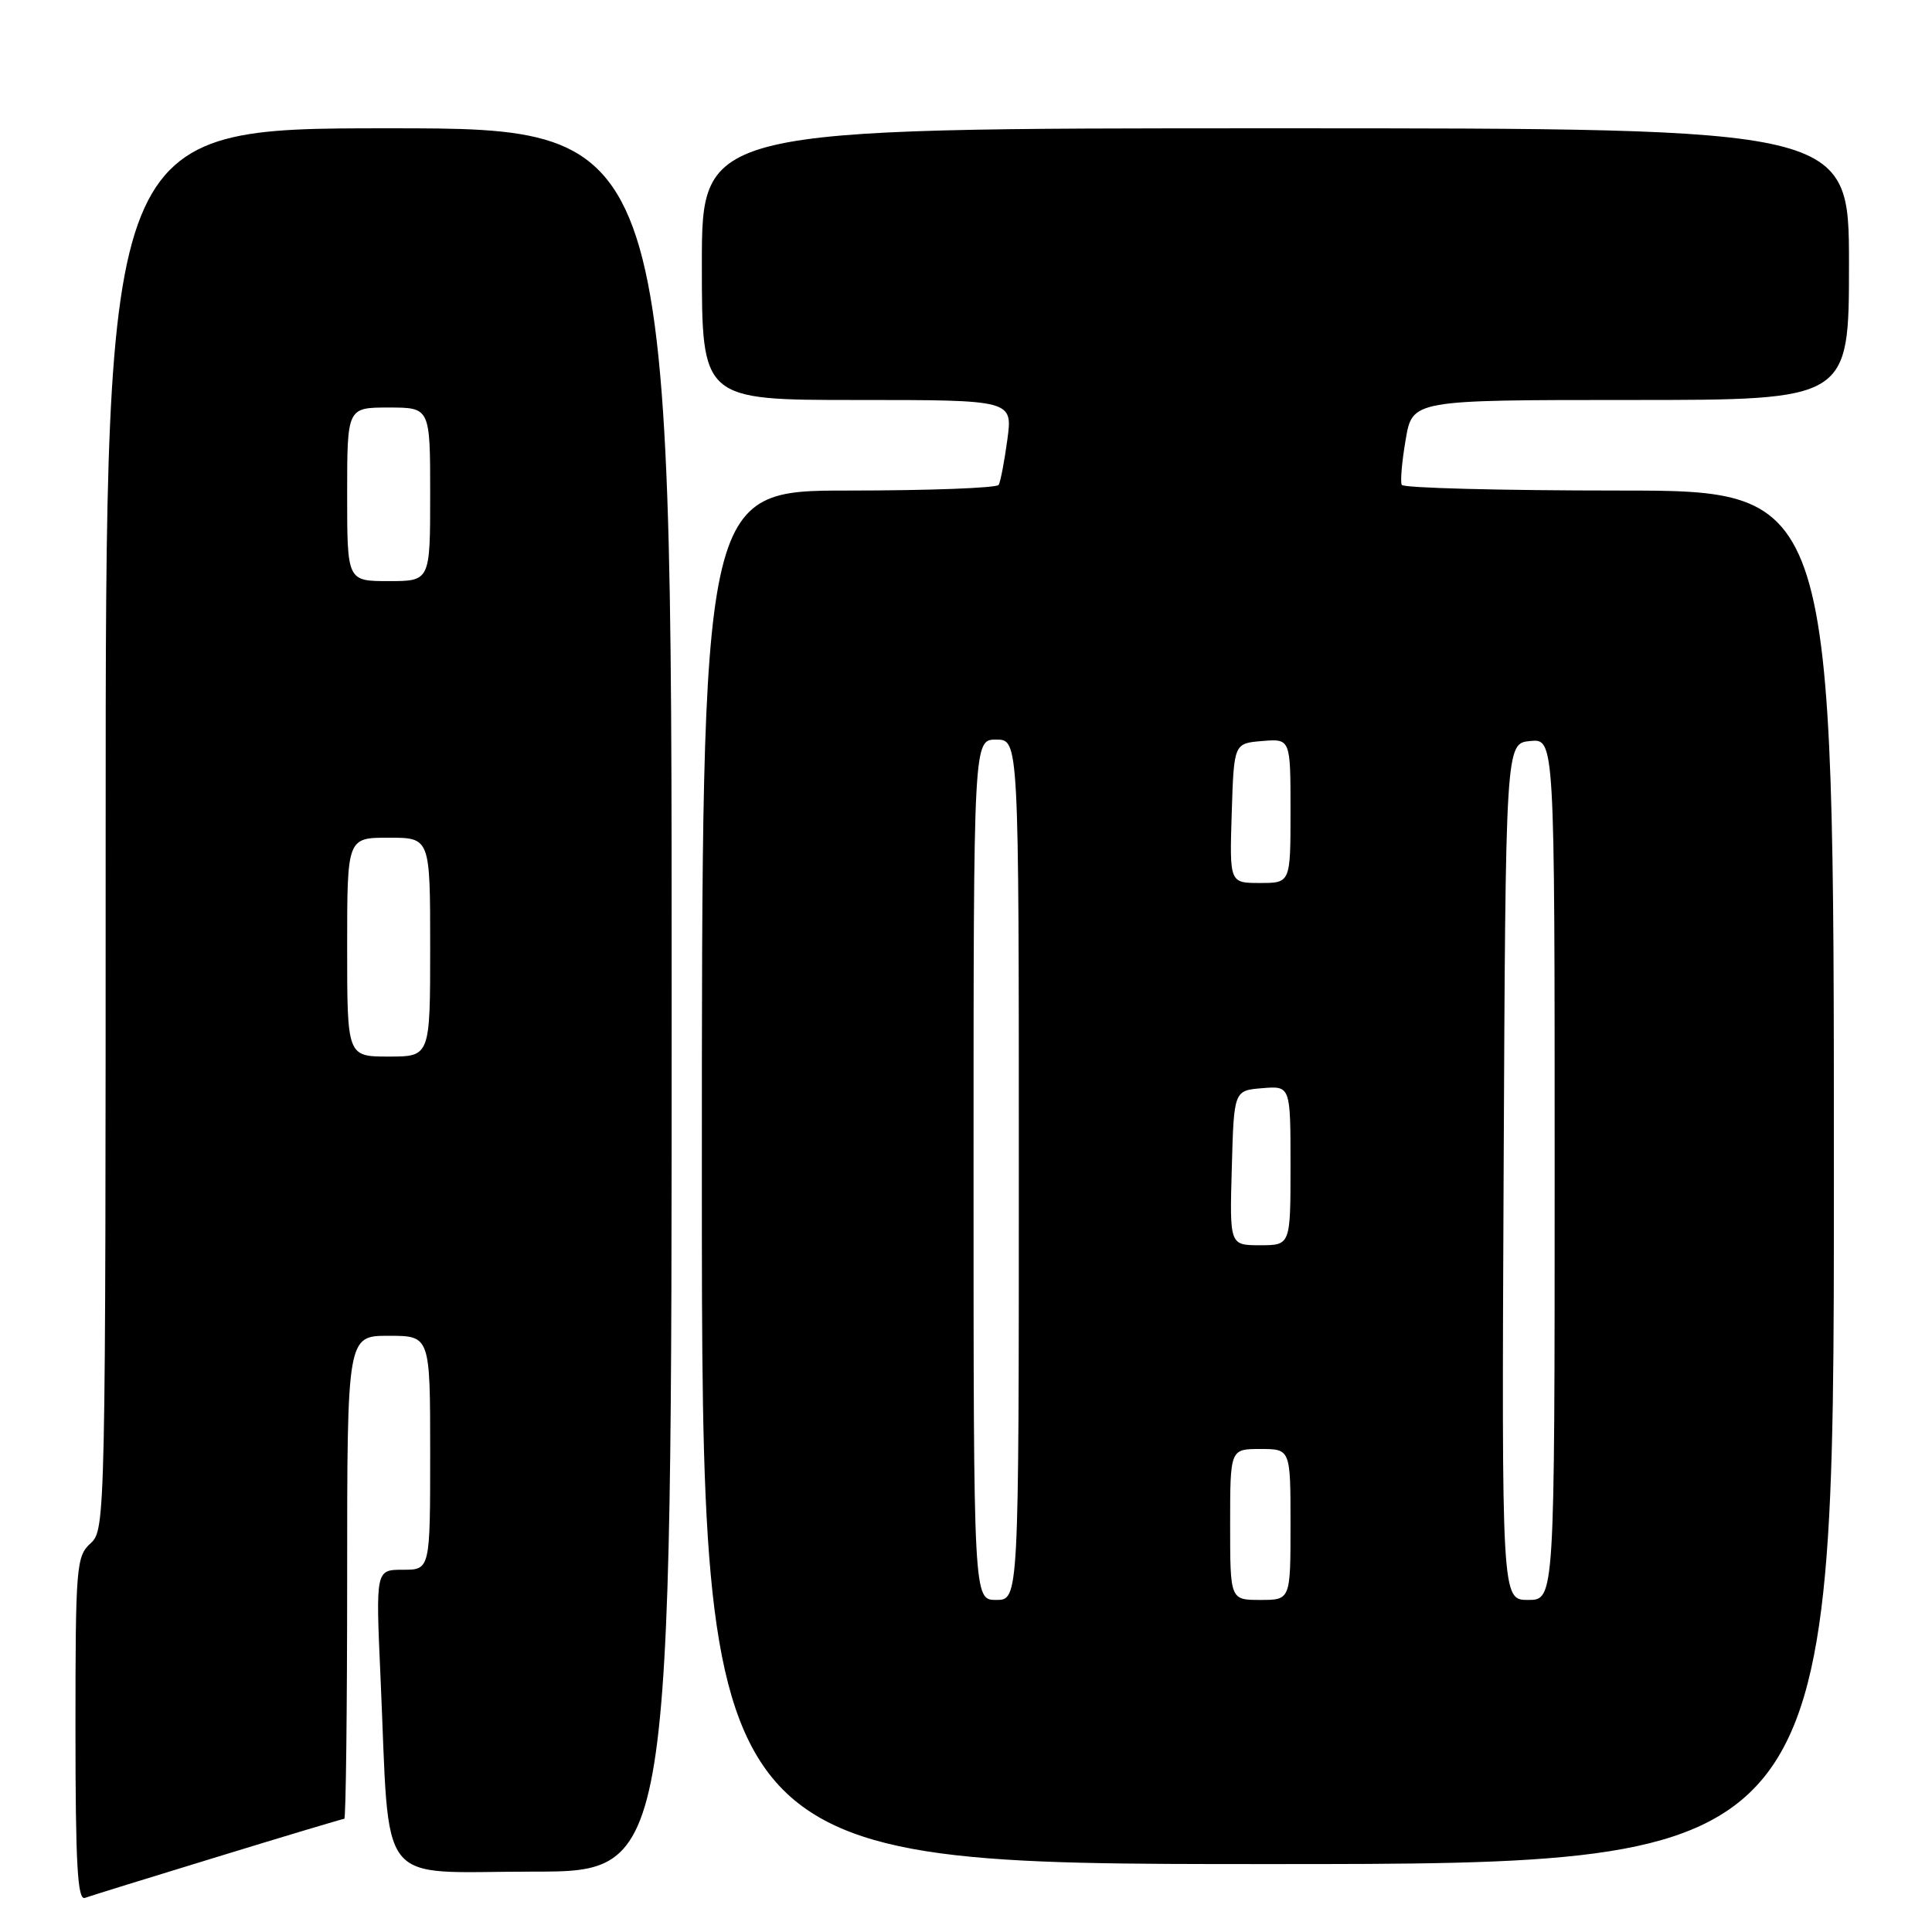 <?xml version="1.0" encoding="UTF-8" standalone="no"?>
<!DOCTYPE svg PUBLIC "-//W3C//DTD SVG 1.1//EN" "http://www.w3.org/Graphics/SVG/1.1/DTD/svg11.dtd" >
<svg xmlns="http://www.w3.org/2000/svg" xmlns:xlink="http://www.w3.org/1999/xlink" version="1.1" viewBox="0 0 256 256">
 <g >
 <path fill="currentColor"
d=" M 28.87 246.02 C 37.87 243.26 45.41 241.00 45.62 241.00 C 45.83 241.00 46.00 226.60 46.00 209.00 C 46.00 177.00 46.00 177.00 51.50 177.00 C 57.00 177.00 57.00 177.00 57.00 192.50 C 57.00 208.00 57.00 208.00 53.39 208.00 C 49.78 208.00 49.78 208.00 50.42 222.25 C 51.70 250.71 49.57 248.00 70.60 248.00 C 89.00 248.00 89.00 248.00 89.00 132.50 C 89.00 17.00 89.00 17.00 51.50 17.00 C 14.00 17.00 14.00 17.00 14.00 109.85 C 14.00 201.42 13.97 202.71 12.00 204.50 C 10.11 206.21 10.00 207.58 10.00 229.12 C 10.00 246.95 10.27 251.84 11.25 251.48 C 11.94 251.23 19.87 248.77 28.87 246.02 Z  M 243.00 156.00 C 243.00 65.00 243.00 65.00 214.56 65.00 C 198.92 65.00 185.95 64.66 185.74 64.25 C 185.53 63.84 185.76 61.14 186.26 58.25 C 187.15 53.00 187.15 53.00 216.08 53.00 C 245.00 53.00 245.00 53.00 245.00 35.00 C 245.00 17.00 245.00 17.00 169.00 17.00 C 93.00 17.00 93.00 17.00 93.00 35.00 C 93.00 53.00 93.00 53.00 113.59 53.00 C 134.19 53.00 134.19 53.00 133.48 58.25 C 133.09 61.14 132.57 63.84 132.33 64.25 C 132.08 64.66 123.13 65.00 112.44 65.00 C 93.00 65.00 93.00 65.00 93.00 156.00 C 93.00 247.00 93.00 247.00 168.00 247.00 C 243.00 247.00 243.00 247.00 243.00 156.00 Z  M 46.00 125.50 C 46.00 111.00 46.00 111.00 51.50 111.00 C 57.00 111.00 57.00 111.00 57.00 125.50 C 57.00 140.00 57.00 140.00 51.50 140.00 C 46.00 140.00 46.00 140.00 46.00 125.50 Z  M 46.00 65.50 C 46.00 54.00 46.00 54.00 51.50 54.00 C 57.00 54.00 57.00 54.00 57.00 65.50 C 57.00 77.00 57.00 77.00 51.50 77.00 C 46.00 77.00 46.00 77.00 46.00 65.50 Z  M 129.00 155.00 C 129.00 98.00 129.00 98.00 132.00 98.00 C 135.00 98.00 135.00 98.00 135.00 155.00 C 135.00 212.00 135.00 212.00 132.00 212.00 C 129.00 212.00 129.00 212.00 129.00 155.00 Z  M 163.00 202.00 C 163.00 192.00 163.00 192.00 167.00 192.00 C 171.00 192.00 171.00 192.00 171.00 202.00 C 171.00 212.00 171.00 212.00 167.00 212.00 C 163.00 212.00 163.00 212.00 163.00 202.00 Z  M 199.24 155.25 C 199.50 98.50 199.50 98.50 202.75 98.19 C 206.00 97.87 206.00 97.87 206.00 154.94 C 206.00 212.00 206.00 212.00 202.49 212.00 C 198.98 212.00 198.98 212.00 199.24 155.25 Z  M 163.22 154.75 C 163.50 144.50 163.50 144.50 167.25 144.19 C 171.00 143.88 171.00 143.88 171.00 154.44 C 171.00 165.00 171.00 165.00 166.97 165.00 C 162.93 165.00 162.93 165.00 163.22 154.75 Z  M 163.21 107.75 C 163.50 98.50 163.50 98.50 167.25 98.19 C 171.00 97.88 171.00 97.88 171.00 107.44 C 171.00 117.00 171.00 117.00 166.96 117.00 C 162.92 117.00 162.92 117.00 163.21 107.75 Z "/>
</g>
</svg>
